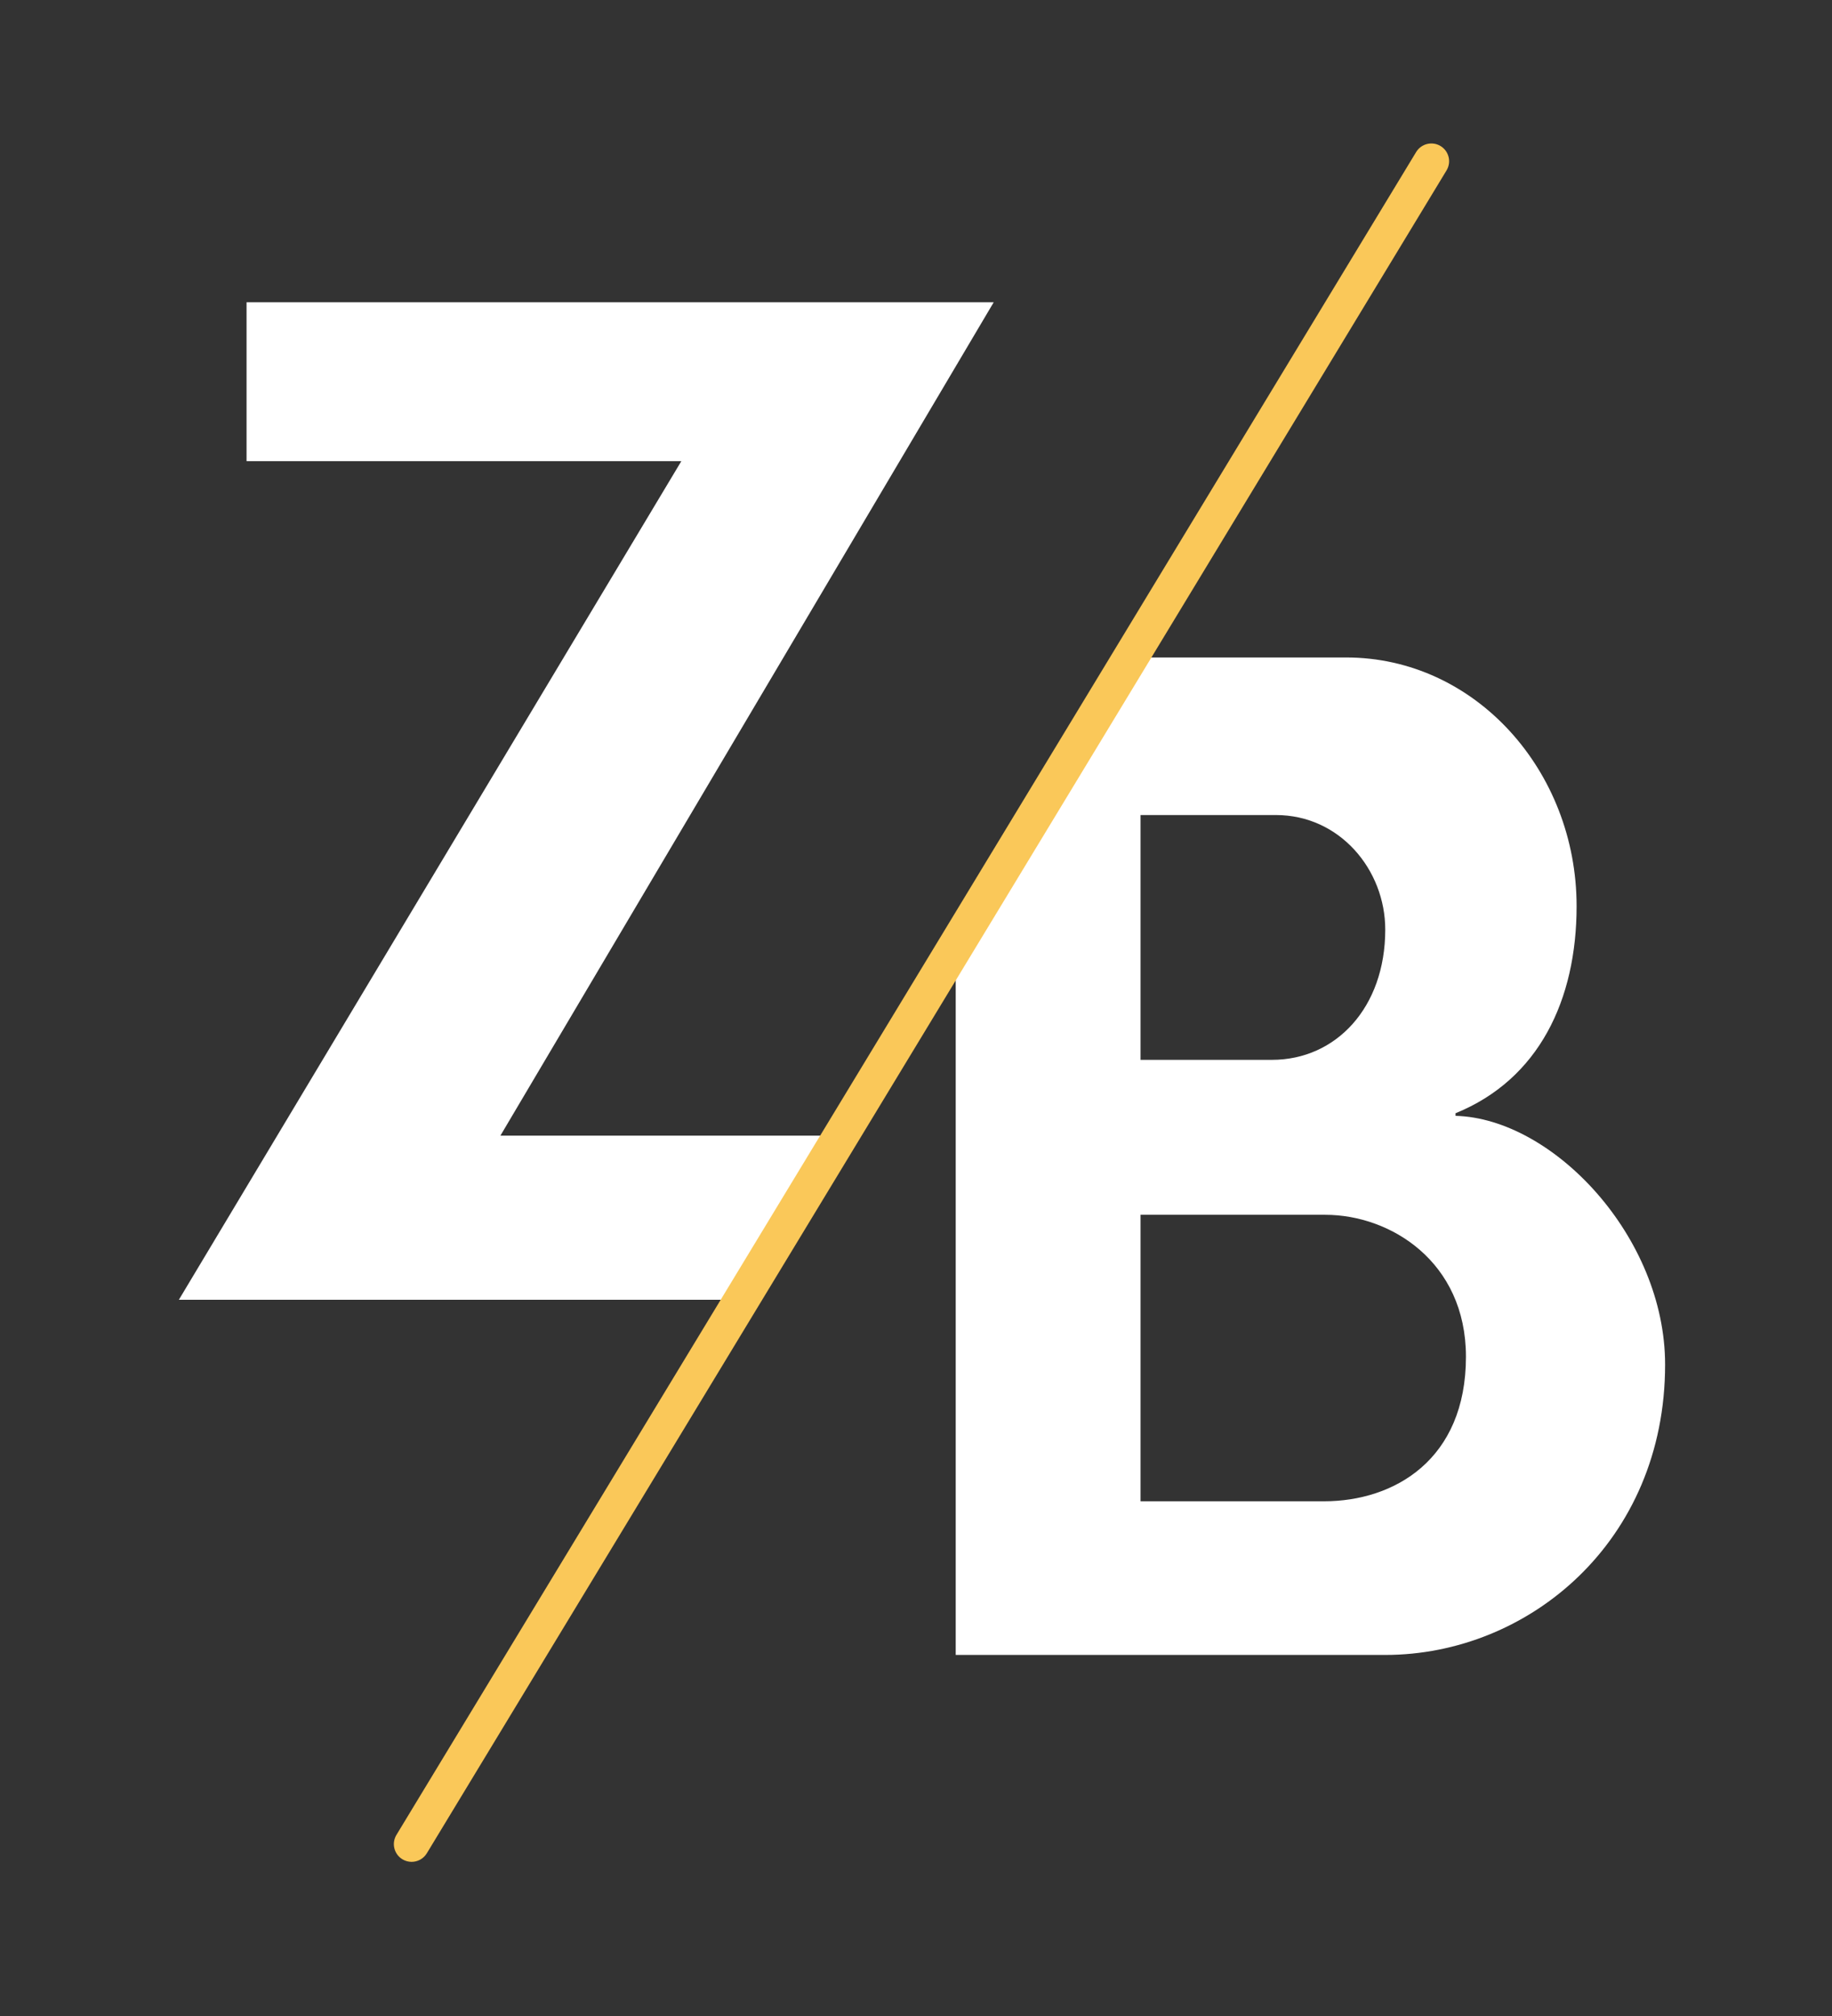 <?xml version="1.0" encoding="UTF-8" standalone="no"?>
<!DOCTYPE svg PUBLIC "-//W3C//DTD SVG 1.1//EN" "http://www.w3.org/Graphics/SVG/1.1/DTD/svg11.dtd">
<svg width="100%" height="100%" viewBox="0 0 1500 1650" version="1.1" xmlns="http://www.w3.org/2000/svg" xmlns:xlink="http://www.w3.org/1999/xlink" xml:space="preserve" xmlns:serif="http://www.serif.com/" style="fill-rule:evenodd;clip-rule:evenodd;stroke-linejoin:round;stroke-miterlimit:2;">
    <rect x="0" y="0" width="1500" height="1650" fill="#333333" stroke="none"/>
    <g id="Layer-1" serif:id="Layer 1" transform="matrix(4.167,0,0,4.167,0,0)">
        <g transform="matrix(1,0,0,1,145.752,59.372)">
            <path d="M0,195.916L19.686,163.689L-47.431,163.689L49.501,0L-97.305,0L-97.305,31.206L-11.877,31.206L-110.604,195.916L0,195.916Z" style="fill:white;fill-rule:nonzero;"/>
        </g>
        <g transform="matrix(1,0,0,1,224.104,159.317)">
            <path d="M0,135.554L0,79.286L36.317,79.286C49.107,79.286 63.94,88.493 63.94,107.164C63.94,127.369 49.875,135.554 36.062,135.554L0,135.554ZM0,0.767L26.603,0.767C39.133,0.767 48.085,11.509 48.085,23.274C48.085,38.618 38.365,48.85 25.834,48.85L0,48.85L0,0.767ZM103.073,108.7C103.073,83.633 81.082,60.359 61.897,59.848L61.897,59.336C78.266,52.687 85.683,37.086 85.683,18.671C85.683,-7.928 65.73,-30.181 40.414,-30.181L-1.669,-30.181L-36.316,26.65L-36.316,165.735L48.085,165.735C76.222,165.735 103.073,143.484 103.073,108.7" style="fill:white;fill-rule:nonzero;"/>
        </g>
        <g transform="matrix(1,0,0,1,80.876,27.687)">
            <path d="M0,338.006C-0.613,338.006 -1.24,337.842 -1.803,337.501C-3.452,336.502 -3.979,334.359 -2.979,332.71L197.385,2.171C198.385,0.531 200.528,0 202.177,0.995C203.825,1.994 204.353,4.138 203.354,5.786L2.989,336.325C2.33,337.406 1.181,338.006 0,338.006" style="fill:rgb(250,200,89);fill-rule:nonzero;"/>
        </g>
    </g>
</svg>
